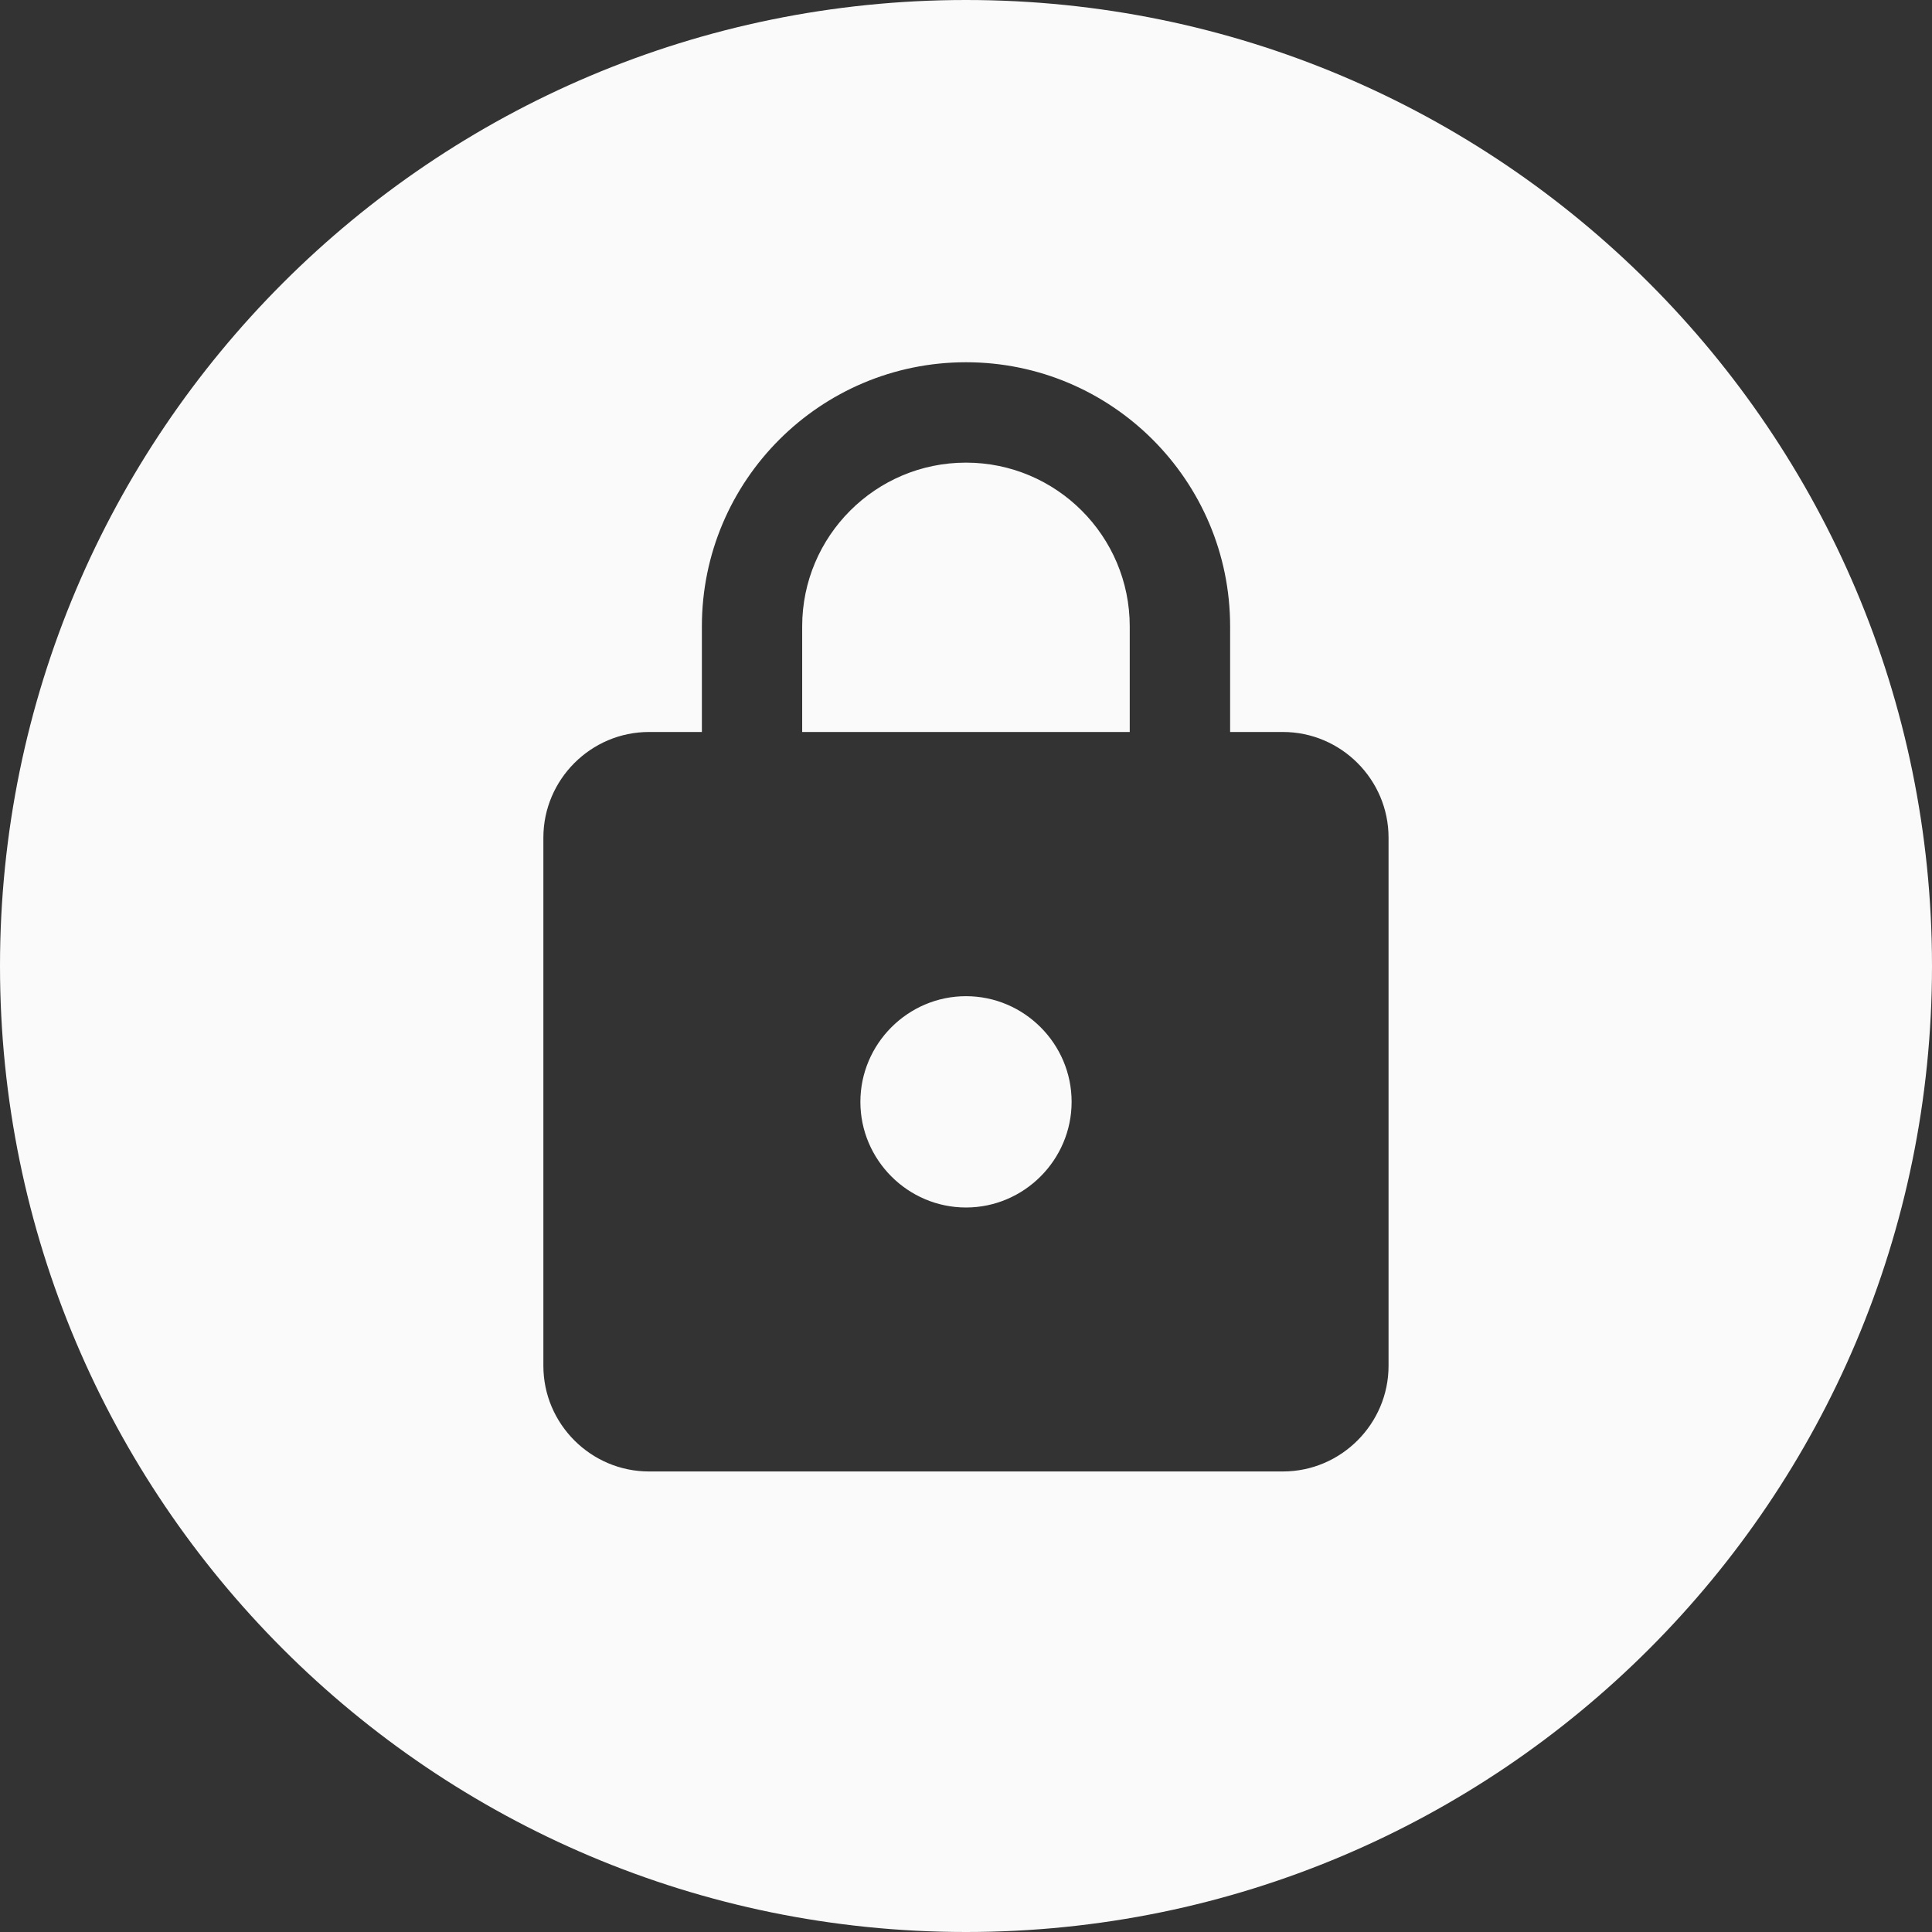 <svg viewBox="0 0 24 24" xmlns="http://www.w3.org/2000/svg"><rect x="0" y="0" width="24" height="24" fill="#333333" stroke="none"/><path d="M12 0c6.627 0 12 5.373 12 12s-5.373 12-12 12S0 18.627 0 12 5.373 0 12 0zm0 4.5c-1.811 0-3.281 1.47-3.281 3.281v1.312H8.062c-.722 0-1.312.591-1.312 1.312v6.562c0 .722.591 1.312 1.312 1.312h7.875c.722 0 1.312-.591 1.312-1.312v-6.562c0-.722-.591-1.312-1.312-1.312h-.656v-1.312C15.281 5.97 13.811 4.5 12 4.5zm0 7.875c.722 0 1.312.591 1.312 1.312S12.722 15 12 15s-1.312-.591-1.312-1.312S11.278 12.375 12 12.375zm0-6.628c1.122 0 2.034.912 2.034 2.034v1.312h-4.069v-1.312c0-1.122.912-2.034 2.034-2.034z" fill="#FAFAFA" fill-rule="evenodd"></path></svg>